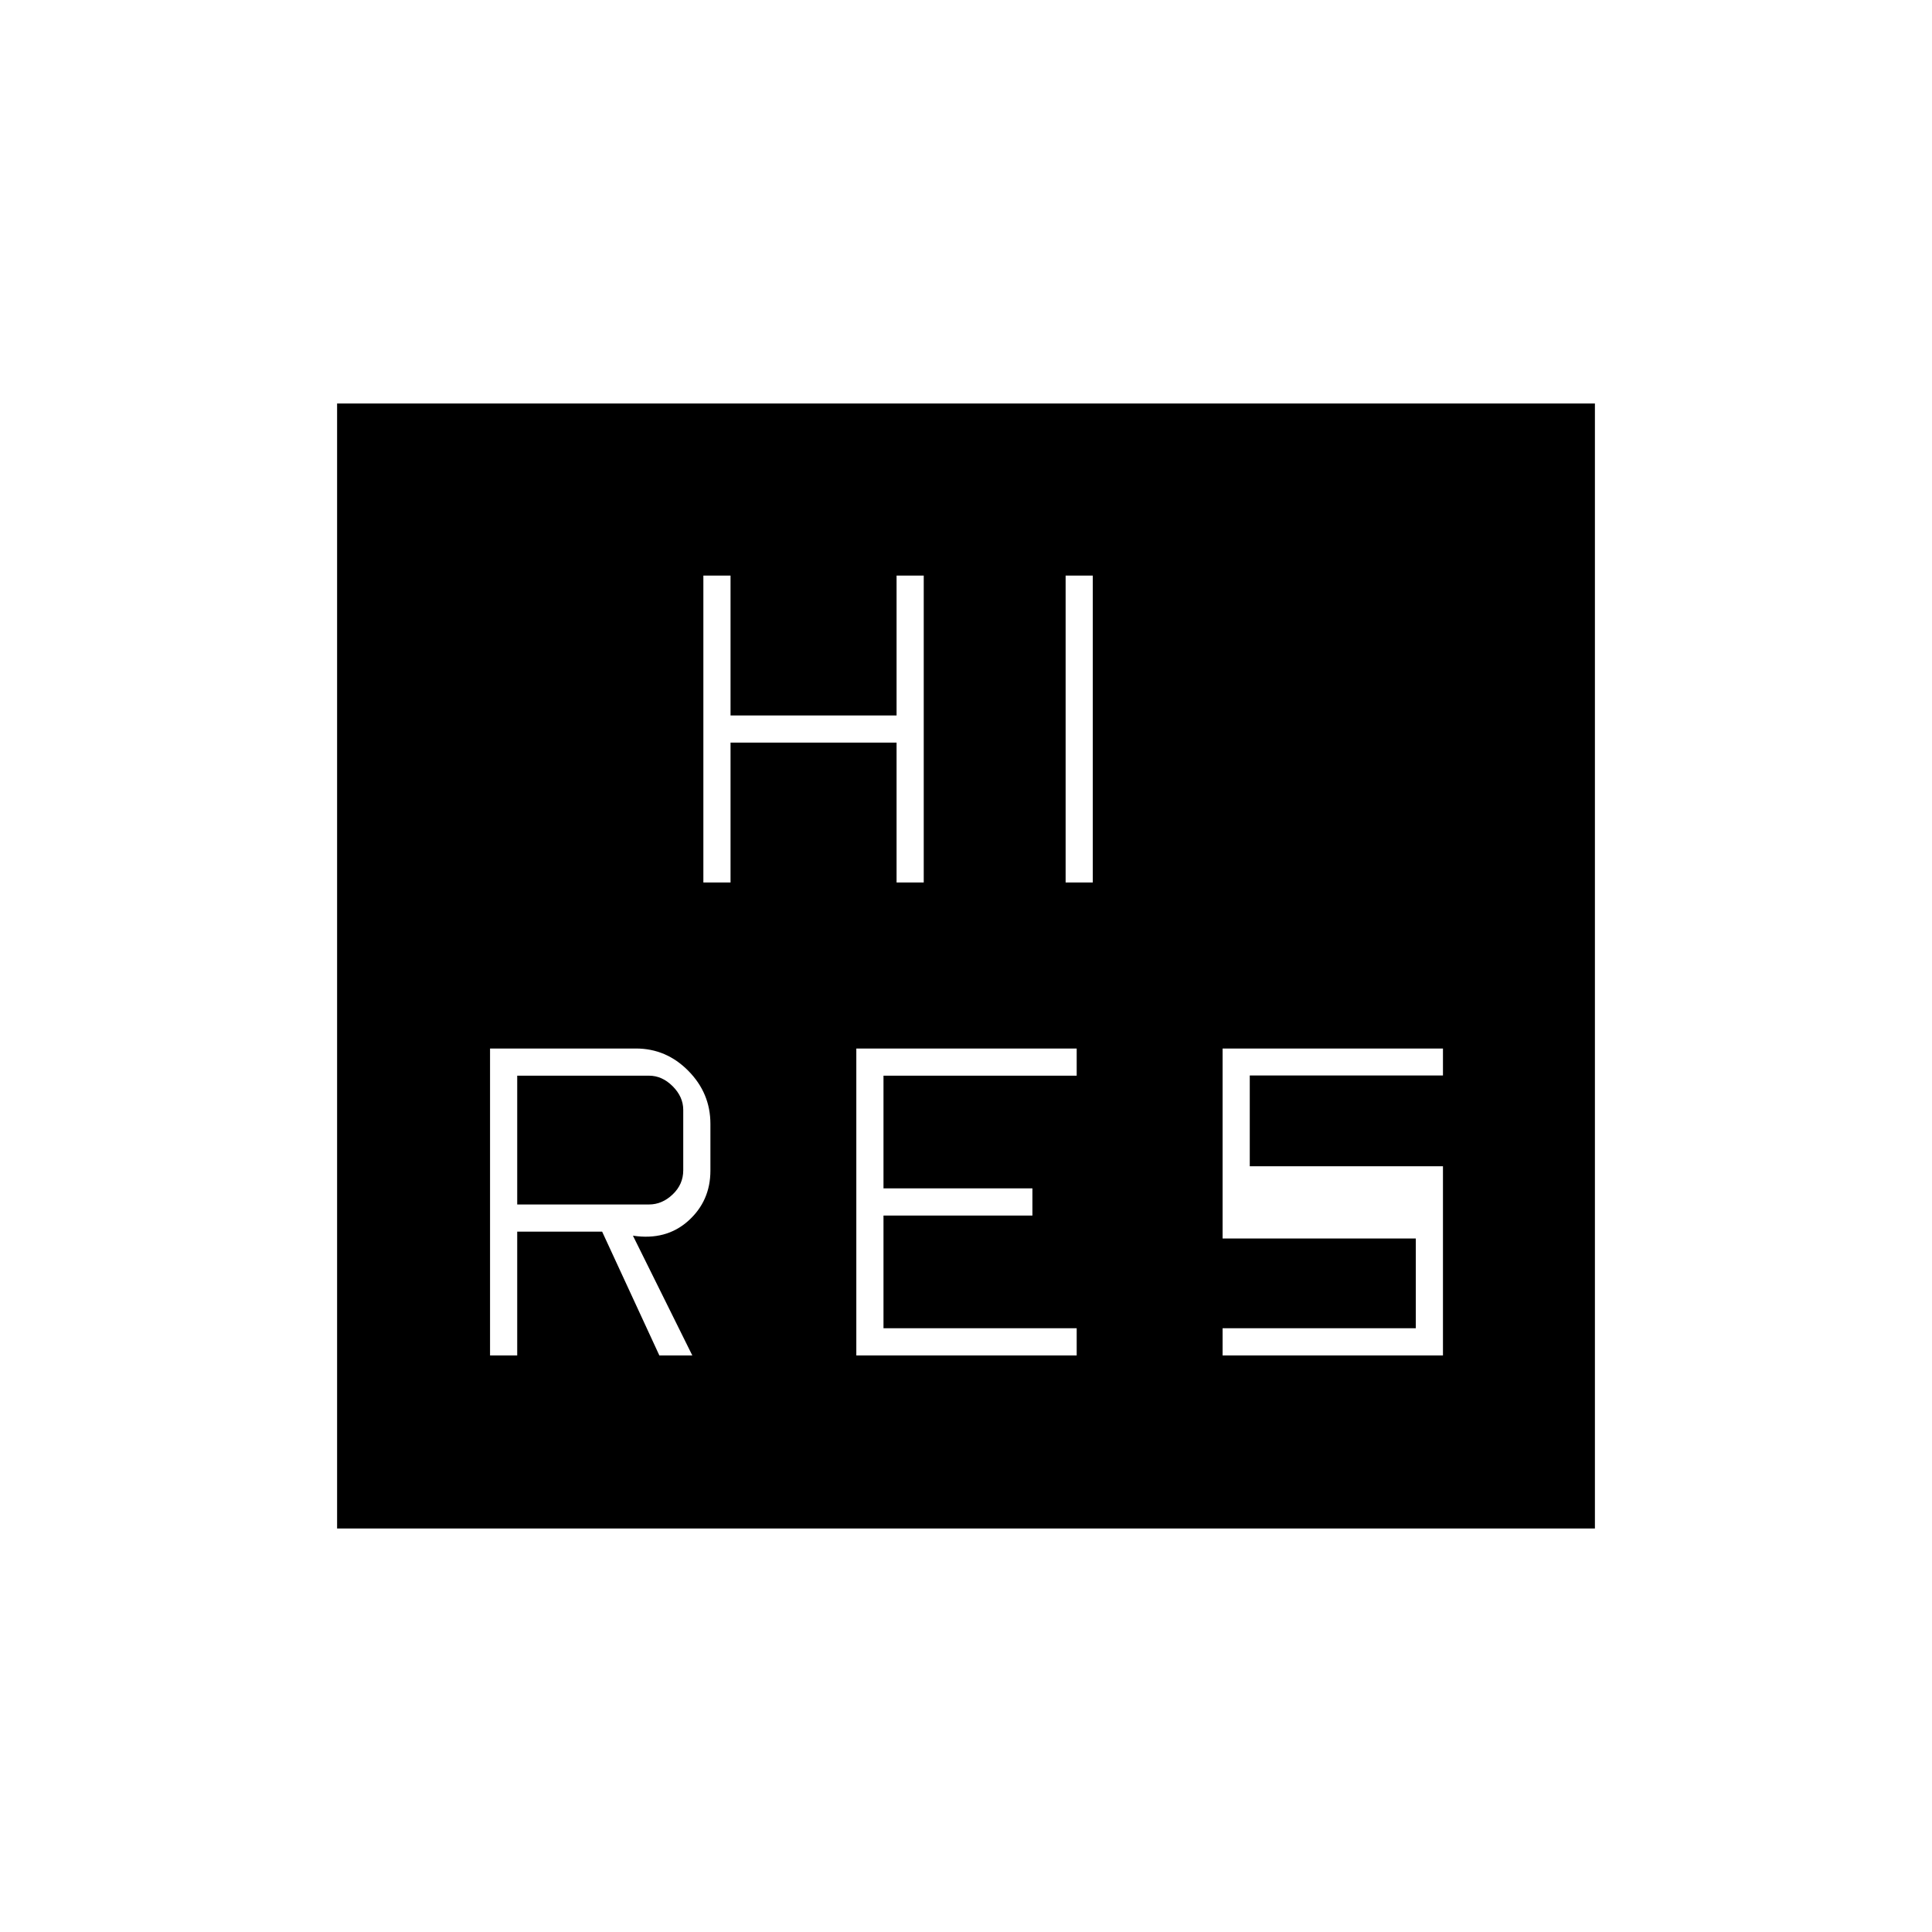 <svg xmlns="http://www.w3.org/2000/svg" height="20" viewBox="0 -960 960 960" width="20"><path d="M425.5-286.5H535V-300h-96v-56h74v-13.5h-74v-56h96V-439H425.5v152.5Zm182 0H717v-94h-96v-45.1h96V-439H607.5v94.389h96V-300h-96v13.5Zm-258-235H363V-591h82.5v69.5H459V-674h-13.5v69.5H363V-674h-13.5v152.5Zm180 0H543V-674h-13.5v152.5Zm-362 321v-559h625v559h-625Zm76-86H257V-348h42.2l28.425 61.5H344L314.5-346q16.5 2.5 27.5-7.365 11-9.866 11-24.974v-23.215q0-15.238-10.958-26.342Q331.083-439 316-439h-72.5v152.5Zm13.5-75v-64h65.5q6.5 0 11.75 5.25t5.25 11.75v30q0 7-5.25 12t-11.75 5H257Z"/></svg>